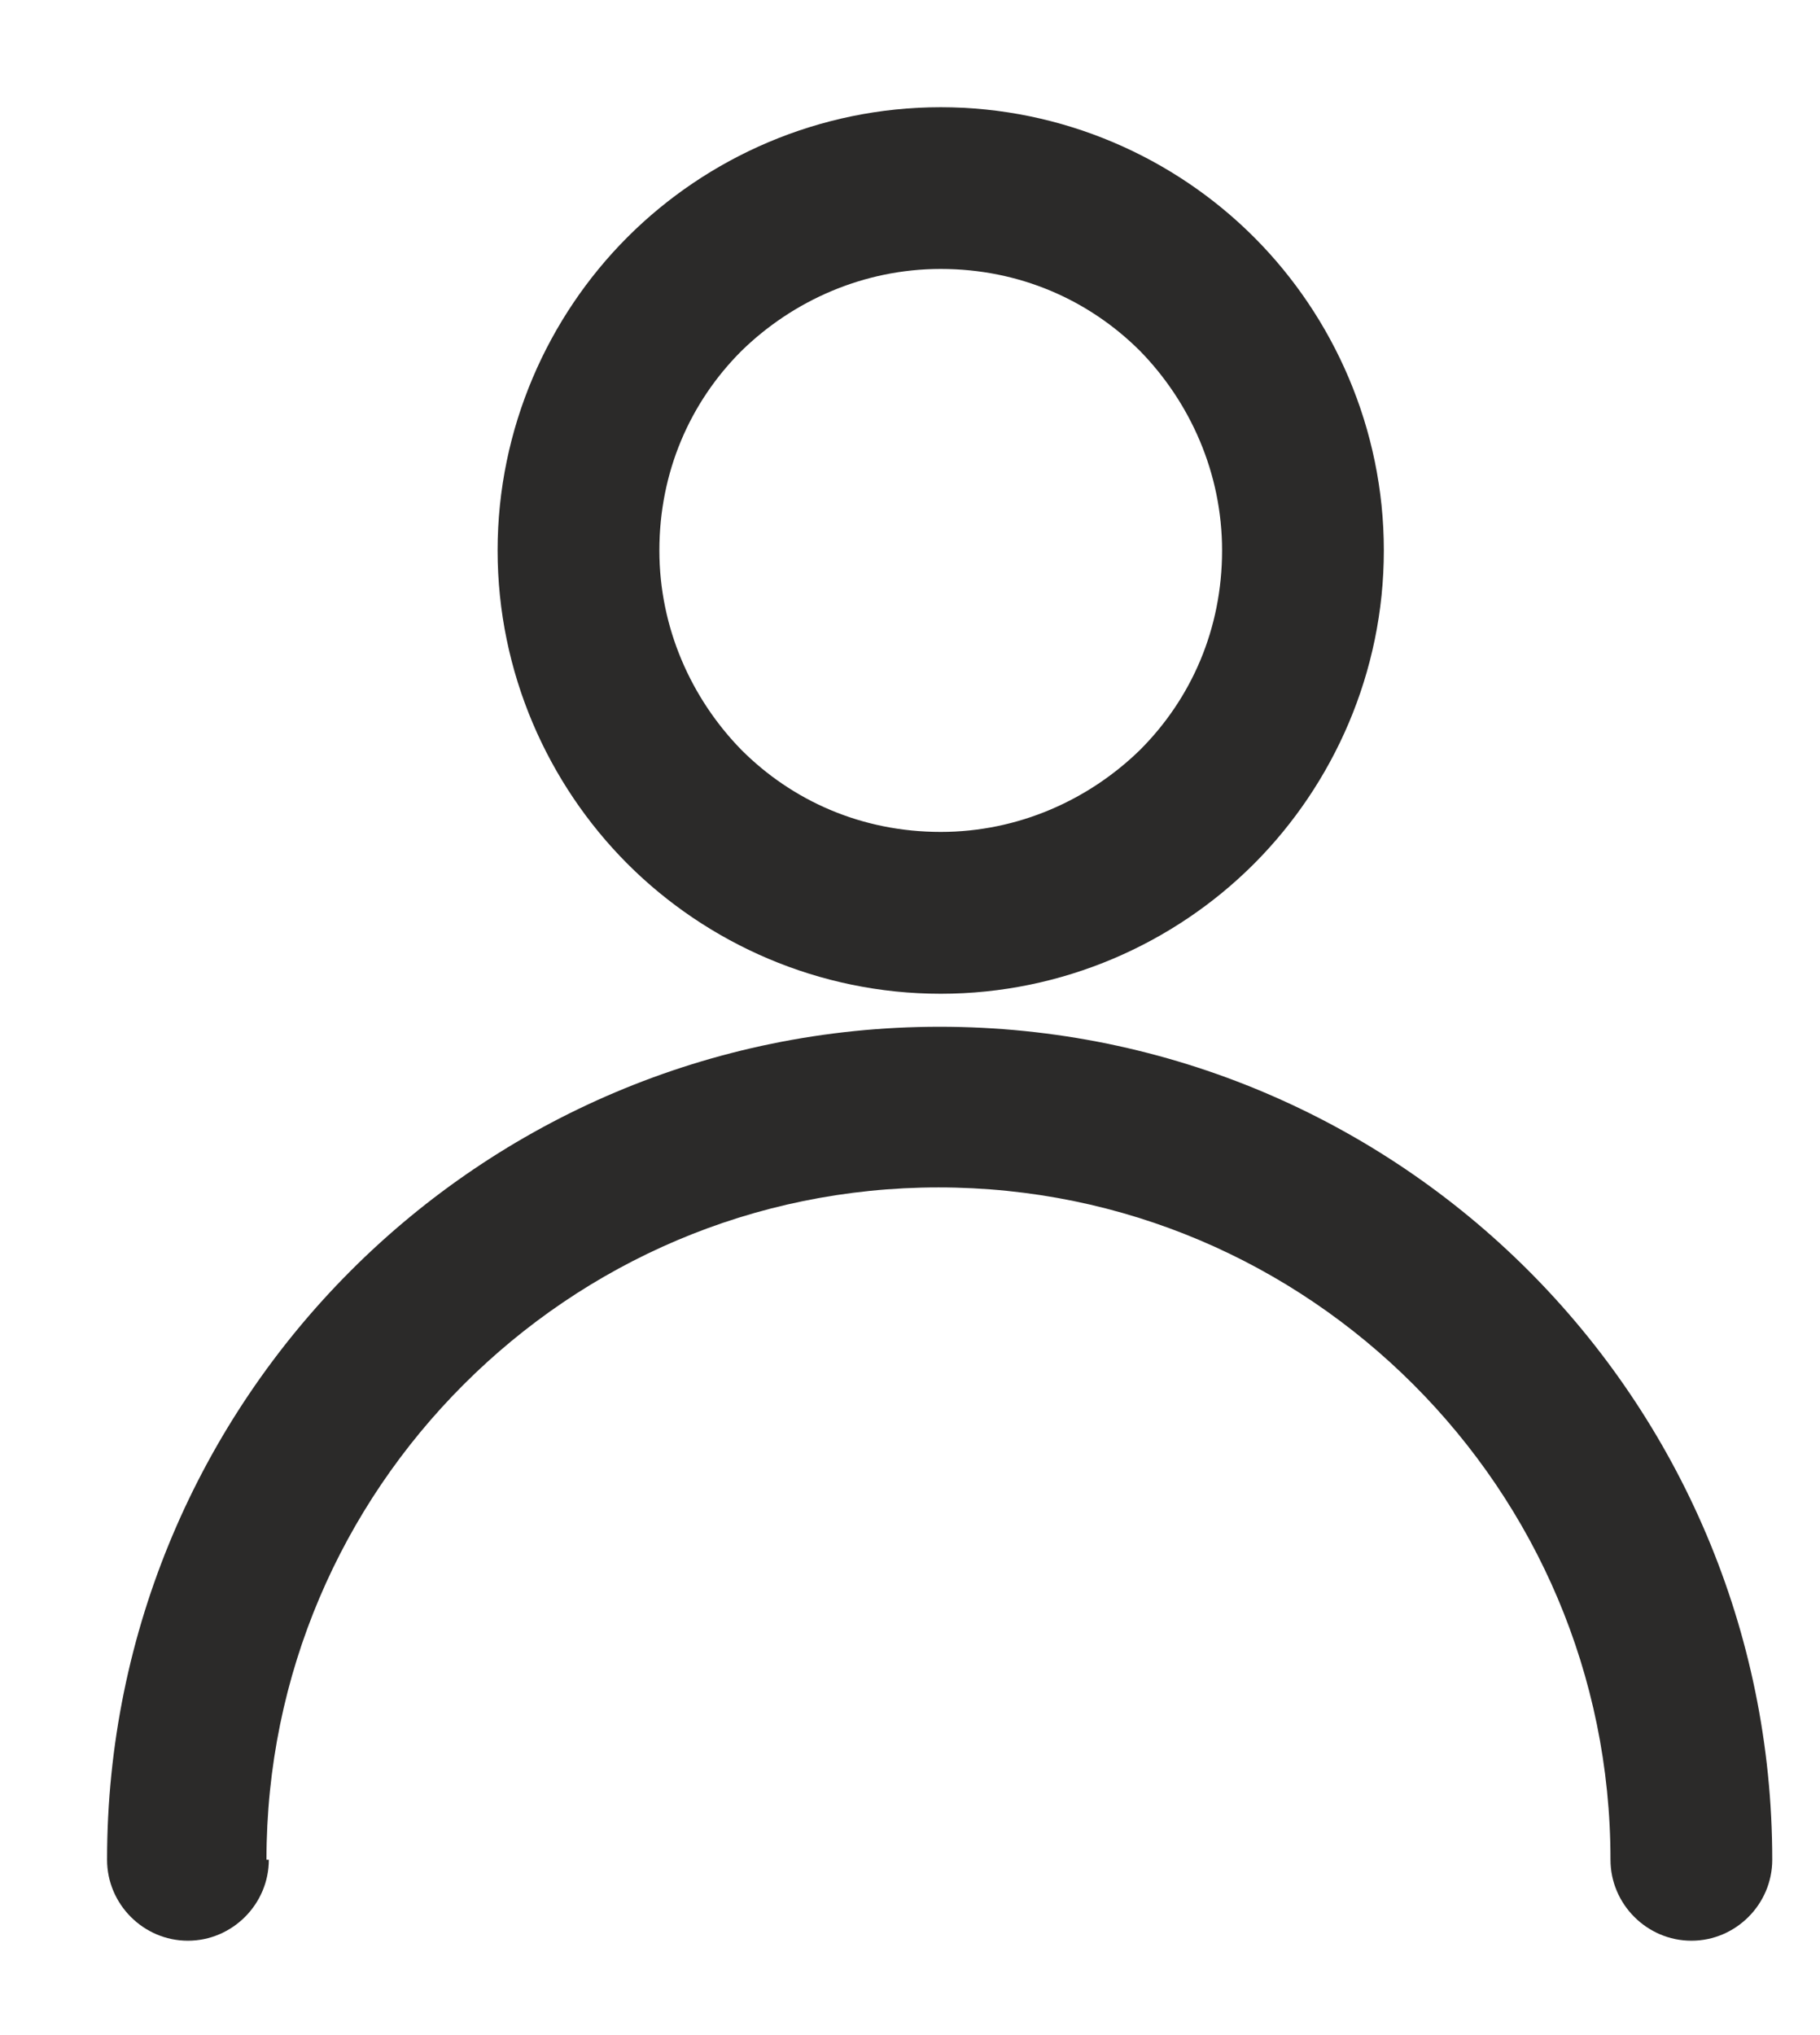 <svg width="17" height="19" viewBox="0 0 17 19" fill="none" xmlns="http://www.w3.org/2000/svg">
<path d="M8.787 1.001C9.925 1.001 10.968 1.469 11.713 2.214C12.457 2.958 12.926 4.001 12.926 5.139C12.926 6.278 12.457 7.32 11.713 8.065C10.968 8.81 9.925 9.278 8.787 9.278C7.649 9.278 6.606 8.81 5.861 8.065C5.117 7.32 4.648 6.278 4.648 5.139C4.648 4.001 5.117 2.958 5.861 2.214C6.606 1.469 7.649 1.001 8.787 1.001V1.001ZM10.649 3.277C10.17 2.799 9.521 2.511 8.787 2.511C8.064 2.511 7.404 2.809 6.925 3.277C6.446 3.756 6.159 4.405 6.159 5.139C6.159 5.863 6.457 6.522 6.925 7.001C7.404 7.48 8.053 7.767 8.787 7.767C9.51 7.767 10.17 7.469 10.649 7.001C11.128 6.522 11.415 5.873 11.415 5.139C11.415 4.416 11.117 3.756 10.649 3.277Z" fill="#2B2A29"/>
<path d="M2.511 17.363C2.511 17.778 2.17 18.119 1.755 18.119C1.34 18.119 1 17.778 1 17.363C1 15.214 1.872 13.268 3.277 11.863C4.681 10.459 6.628 9.586 8.777 9.586C10.926 9.586 12.873 10.459 14.277 11.863C15.682 13.268 16.554 15.214 16.554 17.363C16.554 17.778 16.214 18.119 15.799 18.119C15.384 18.119 15.043 17.778 15.043 17.363C15.043 15.629 14.341 14.065 13.203 12.927C12.065 11.789 10.501 11.086 8.766 11.086C7.032 11.086 5.468 11.789 4.33 12.927C3.192 14.065 2.489 15.629 2.489 17.363H2.511Z" fill="#2B2A29"/>
</svg>
